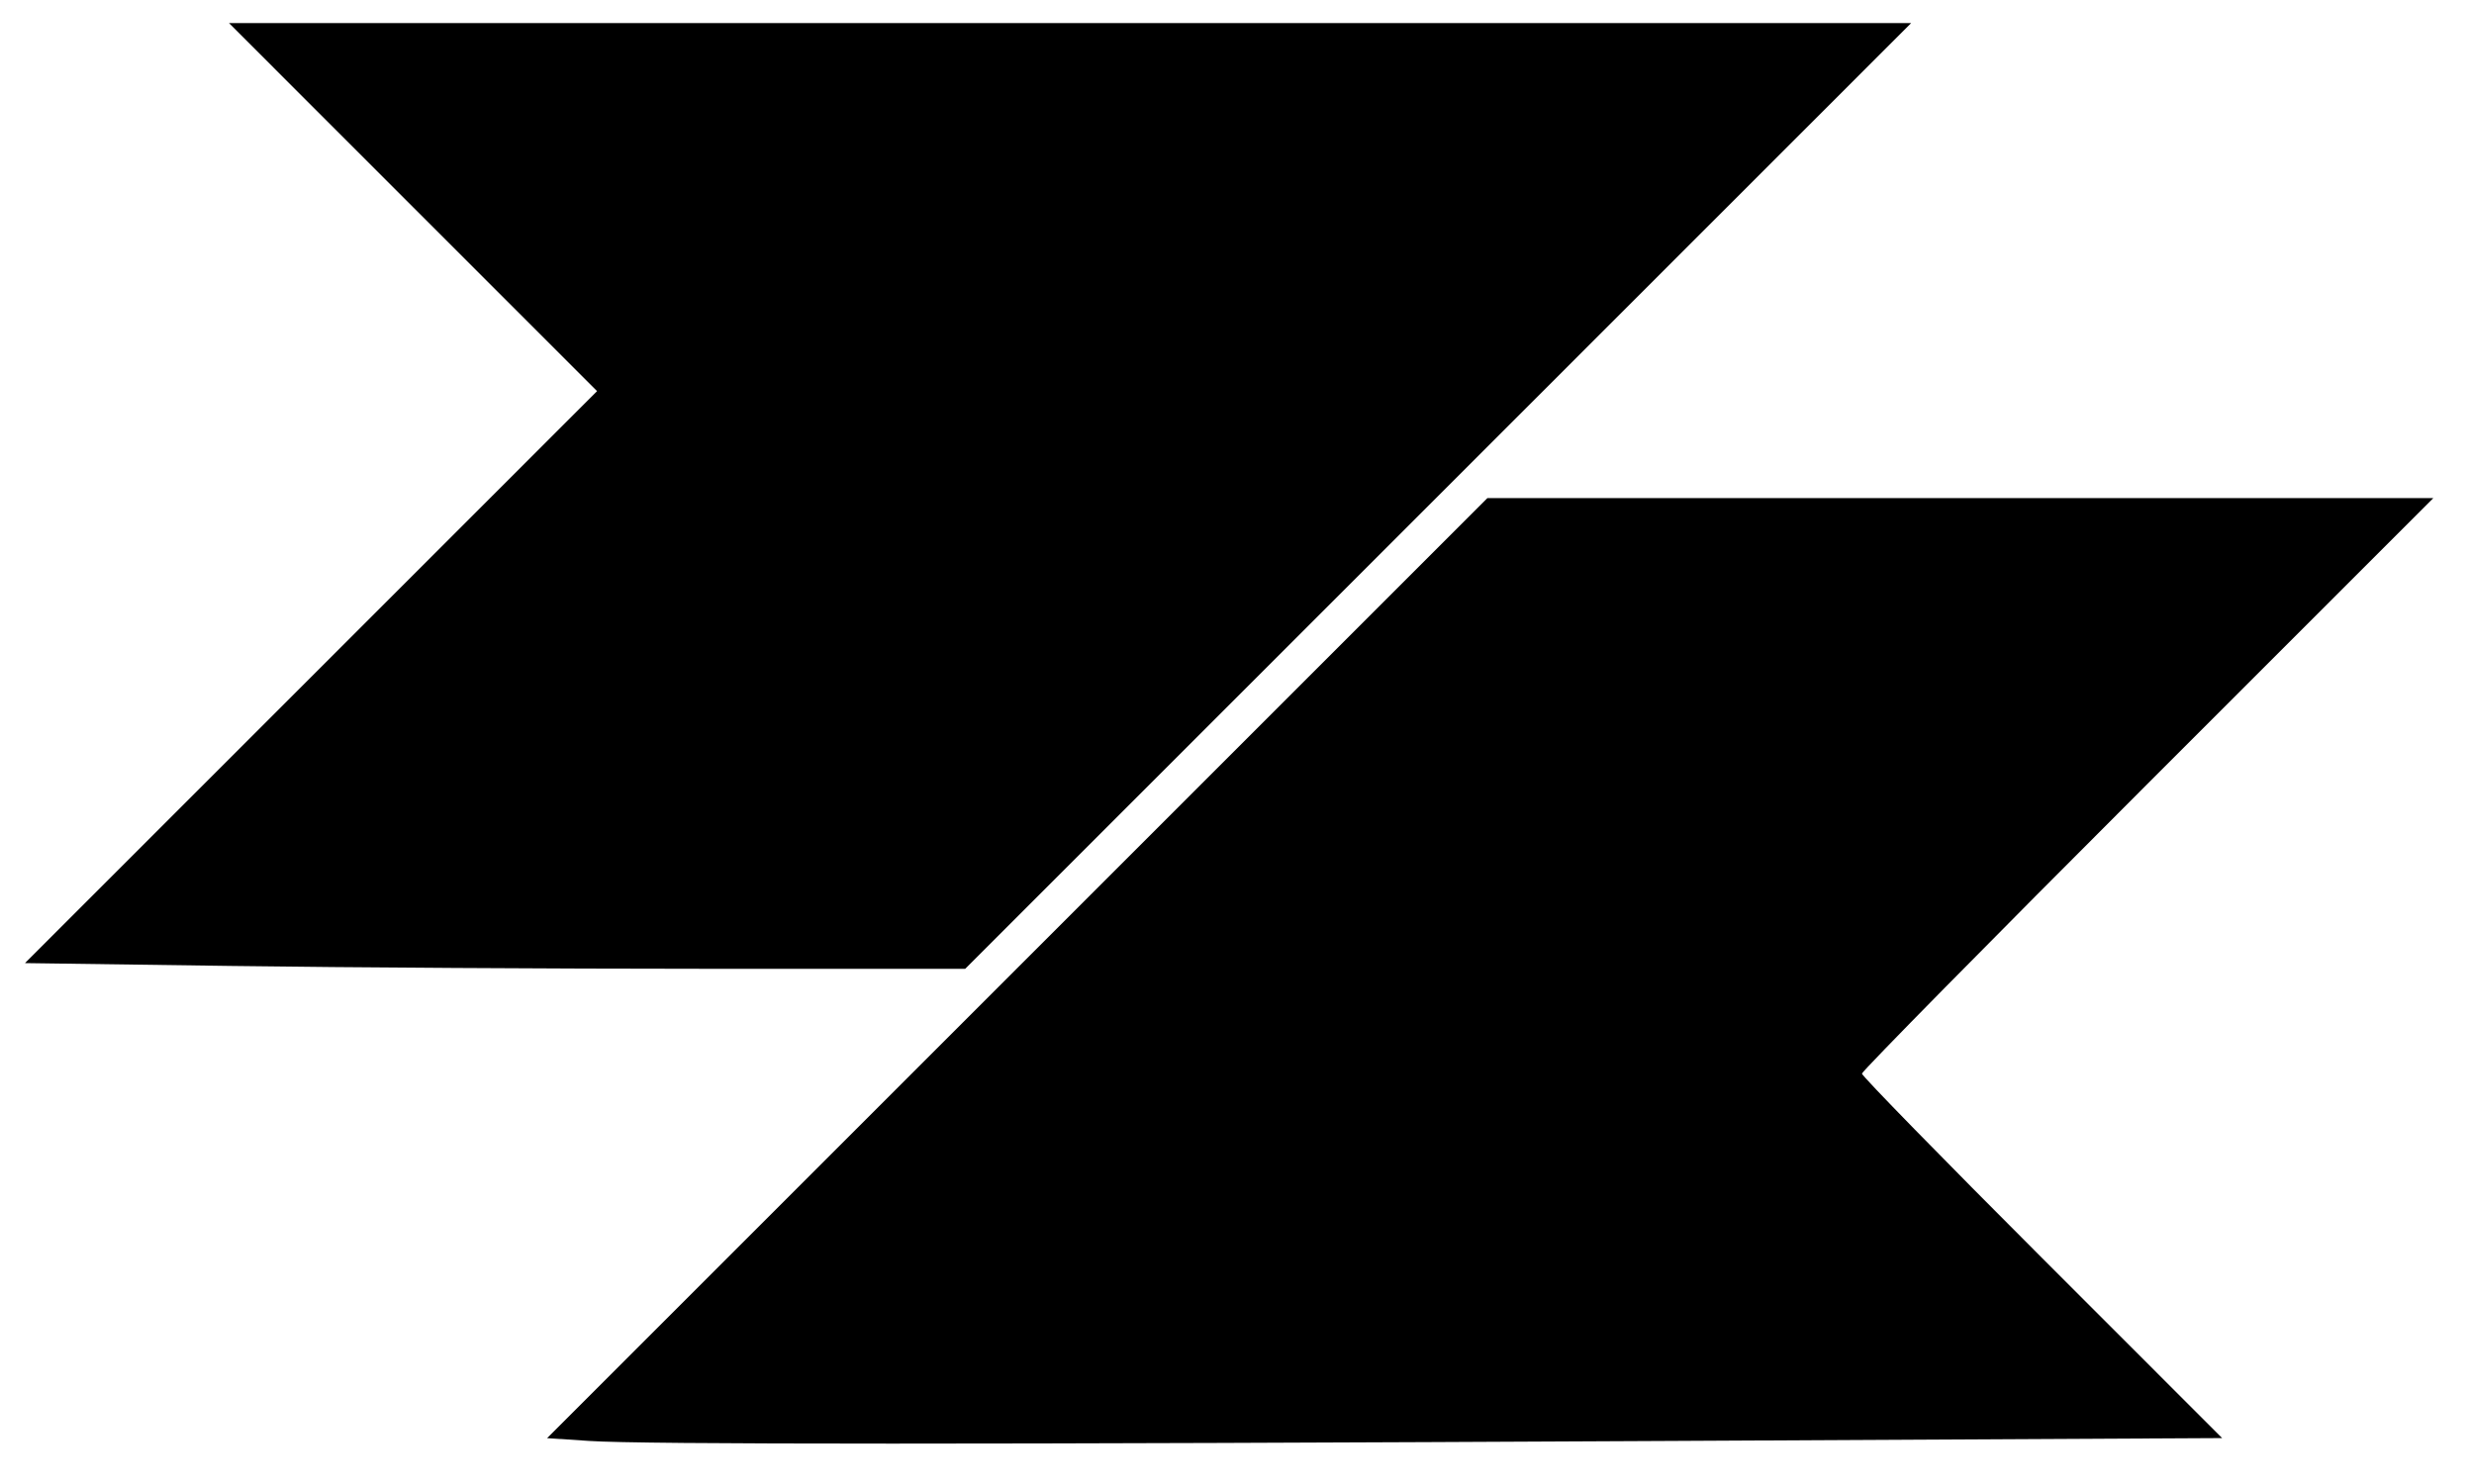 <svg xmlns="http://www.w3.org/2000/svg" viewBox="100 140 200 120" fill="currentColor">
  <path d="M133.391 156.748 L 148.267 171.627 125.143 194.753 L 102.019 217.879 118.713 218.109 C 127.895 218.236,144.998 218.339,156.718 218.339 L 178.029 218.339 216.263 180.104 L 254.497 141.869 186.506 141.869 L 118.515 141.869 133.391 156.748 M182.234 218.285 L 144.227 256.293 147.633 256.518 C 151.991 256.807,179.381 256.806,235.235 256.517 L 279.640 256.287 265.080 241.723 C 257.071 233.713,250.519 227.005,250.519 226.816 C 250.519 226.627,260.912 216.078,273.615 203.375 L 296.711 180.277 258.476 180.277 L 220.241 180.277 182.234 218.285" />
</svg>